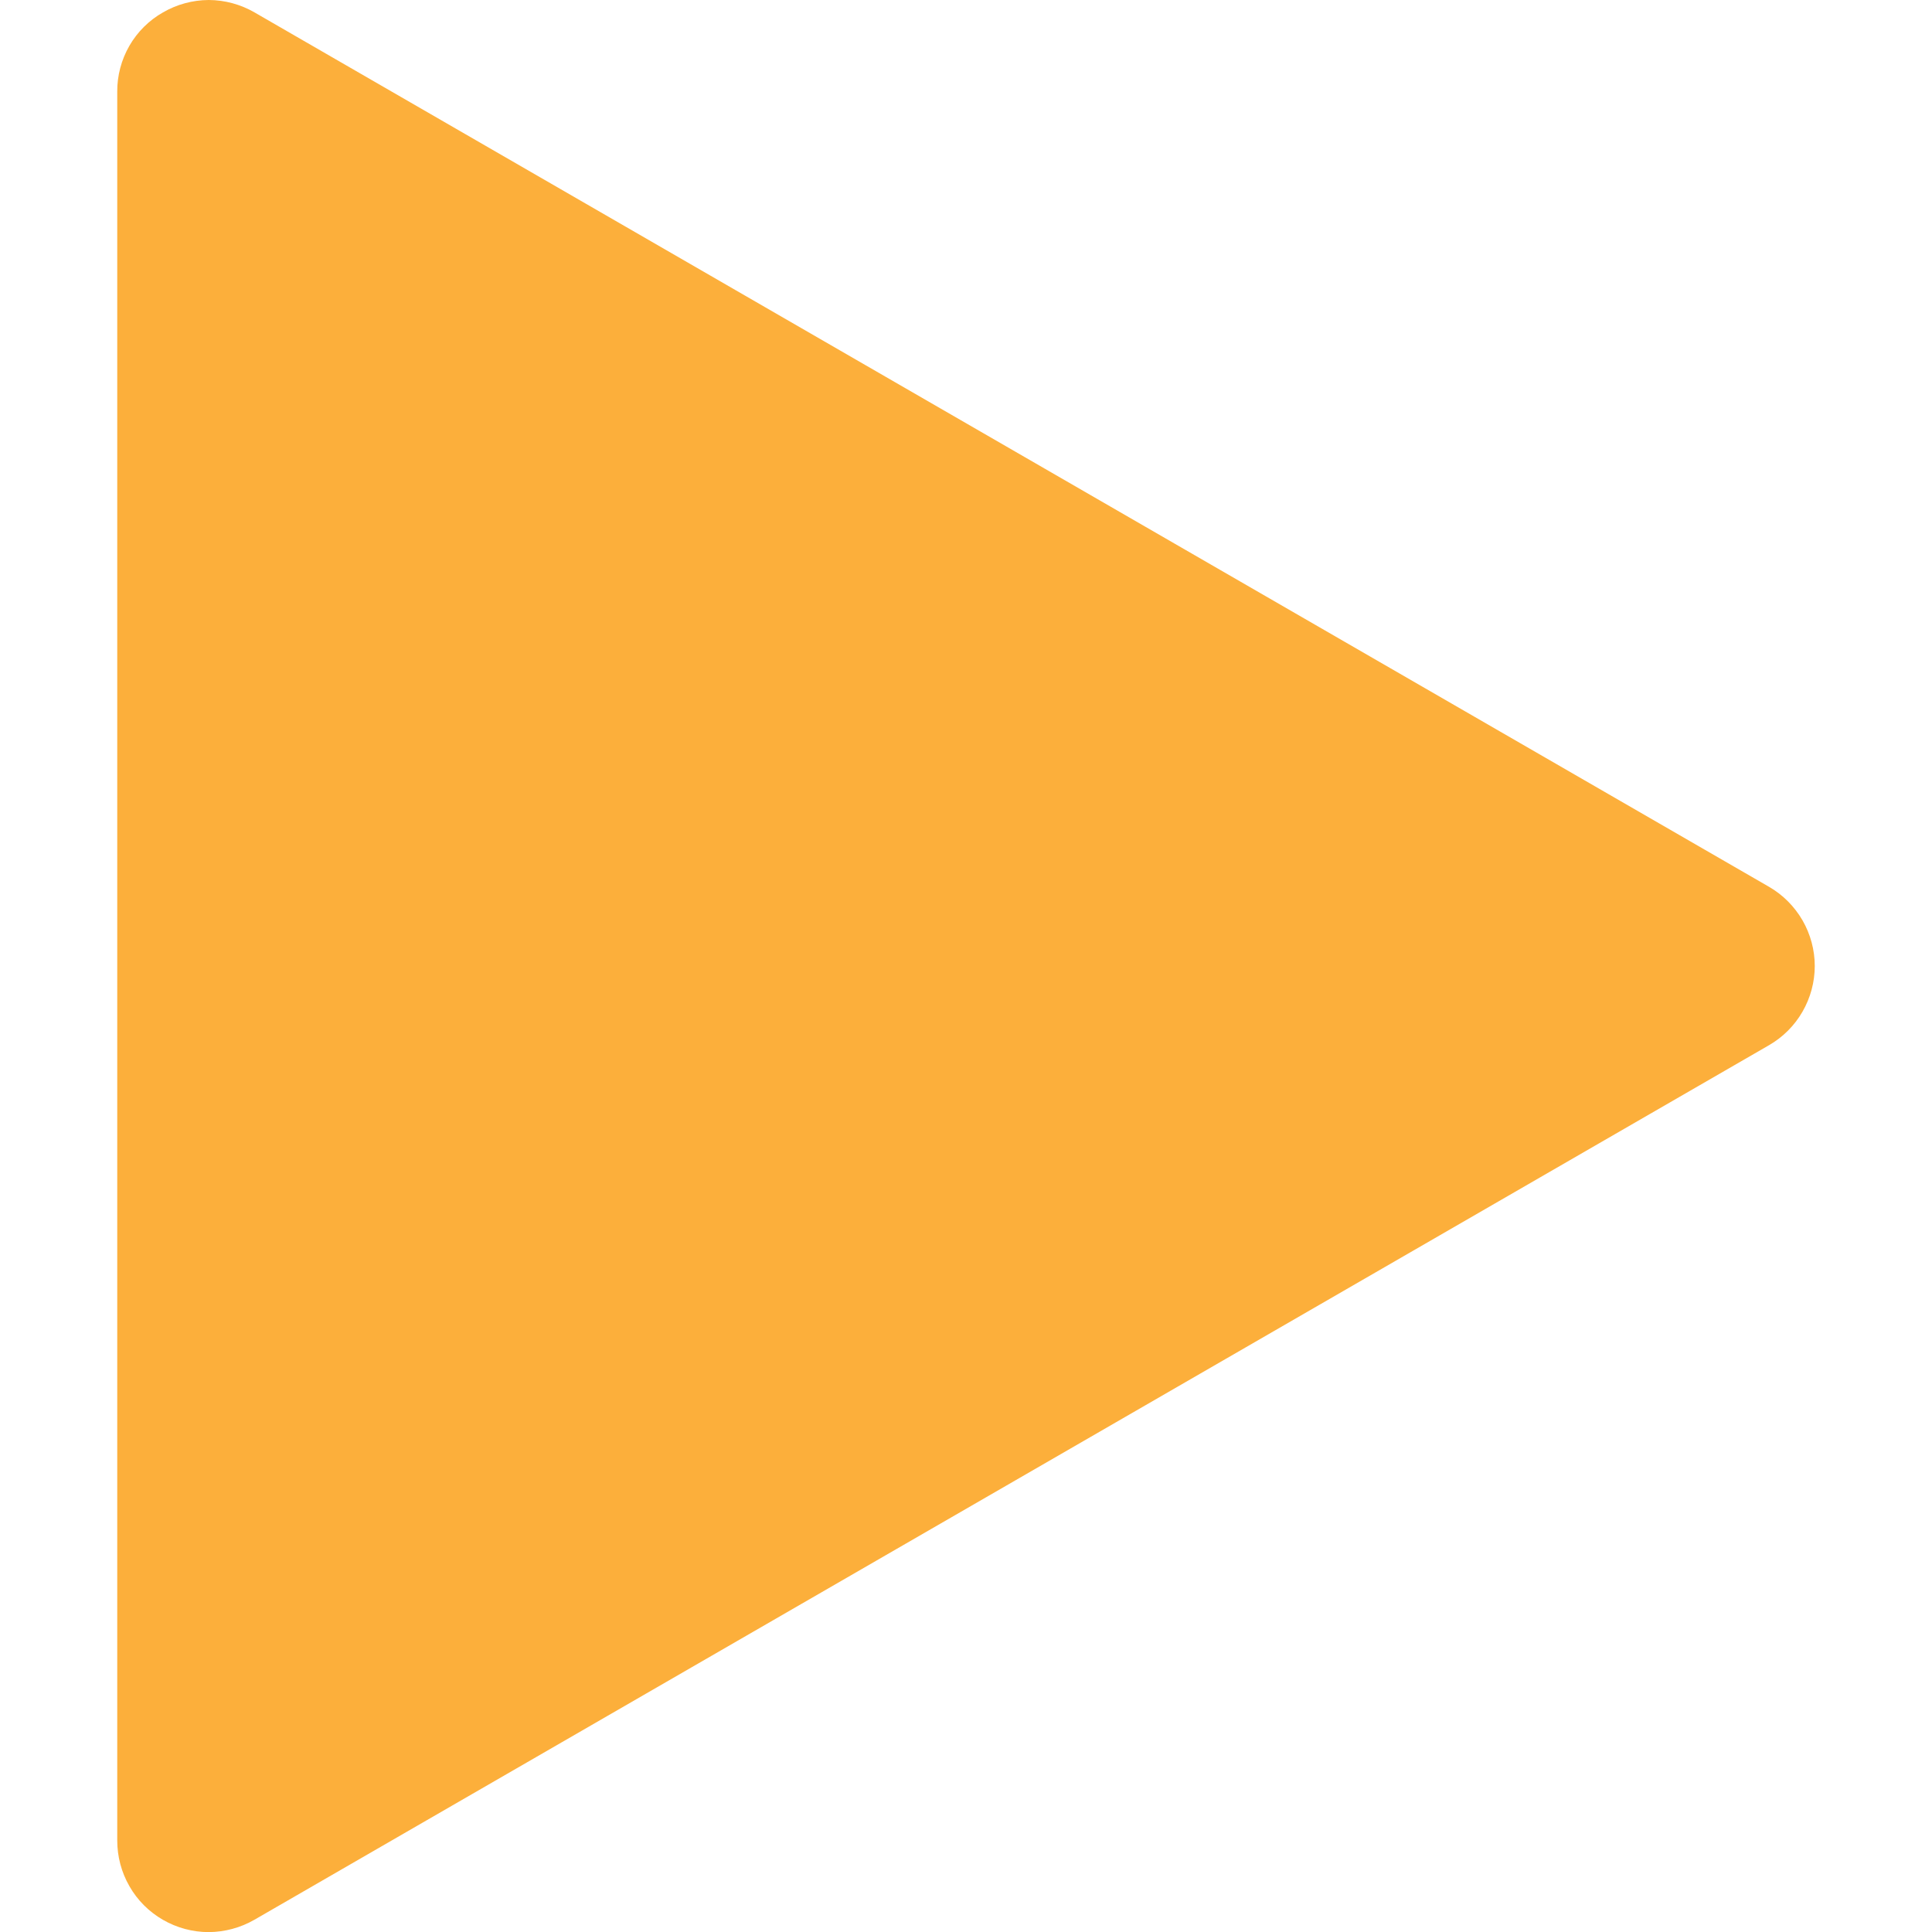 <svg xmlns="http://www.w3.org/2000/svg" width="19" height="19" viewBox="0 0 19 19" fill="none">
  <g clip-path="url(#clip0_193_3085)">
    <path fill-rule="evenodd" clip-rule="evenodd" d="M17.397 8.721L2.503 0.122C2.366 0.043 2.212 0.001 2.054 0H2.052C1.894 0.001 1.739 0.043 1.603 0.122C1.465 0.2 1.351 0.314 1.272 0.451C1.194 0.587 1.152 0.743 1.153 0.901V18.099C1.153 18.258 1.194 18.413 1.273 18.55C1.351 18.687 1.465 18.801 1.602 18.88C1.739 18.959 1.894 19.001 2.053 19.001C2.211 19 2.366 18.958 2.503 18.879L17.397 10.279C17.534 10.2 17.647 10.087 17.726 9.95C17.805 9.813 17.847 9.658 17.847 9.5C17.847 9.342 17.805 9.187 17.726 9.05C17.647 8.914 17.534 8.8 17.397 8.721Z" fill="#FCAF3B"/>
  </g>
  <defs>
    <clipPath id="clip0_193_3085">
      <rect width="19" height="19" fill="white"/>
    </clipPath>
  </defs>
</svg>